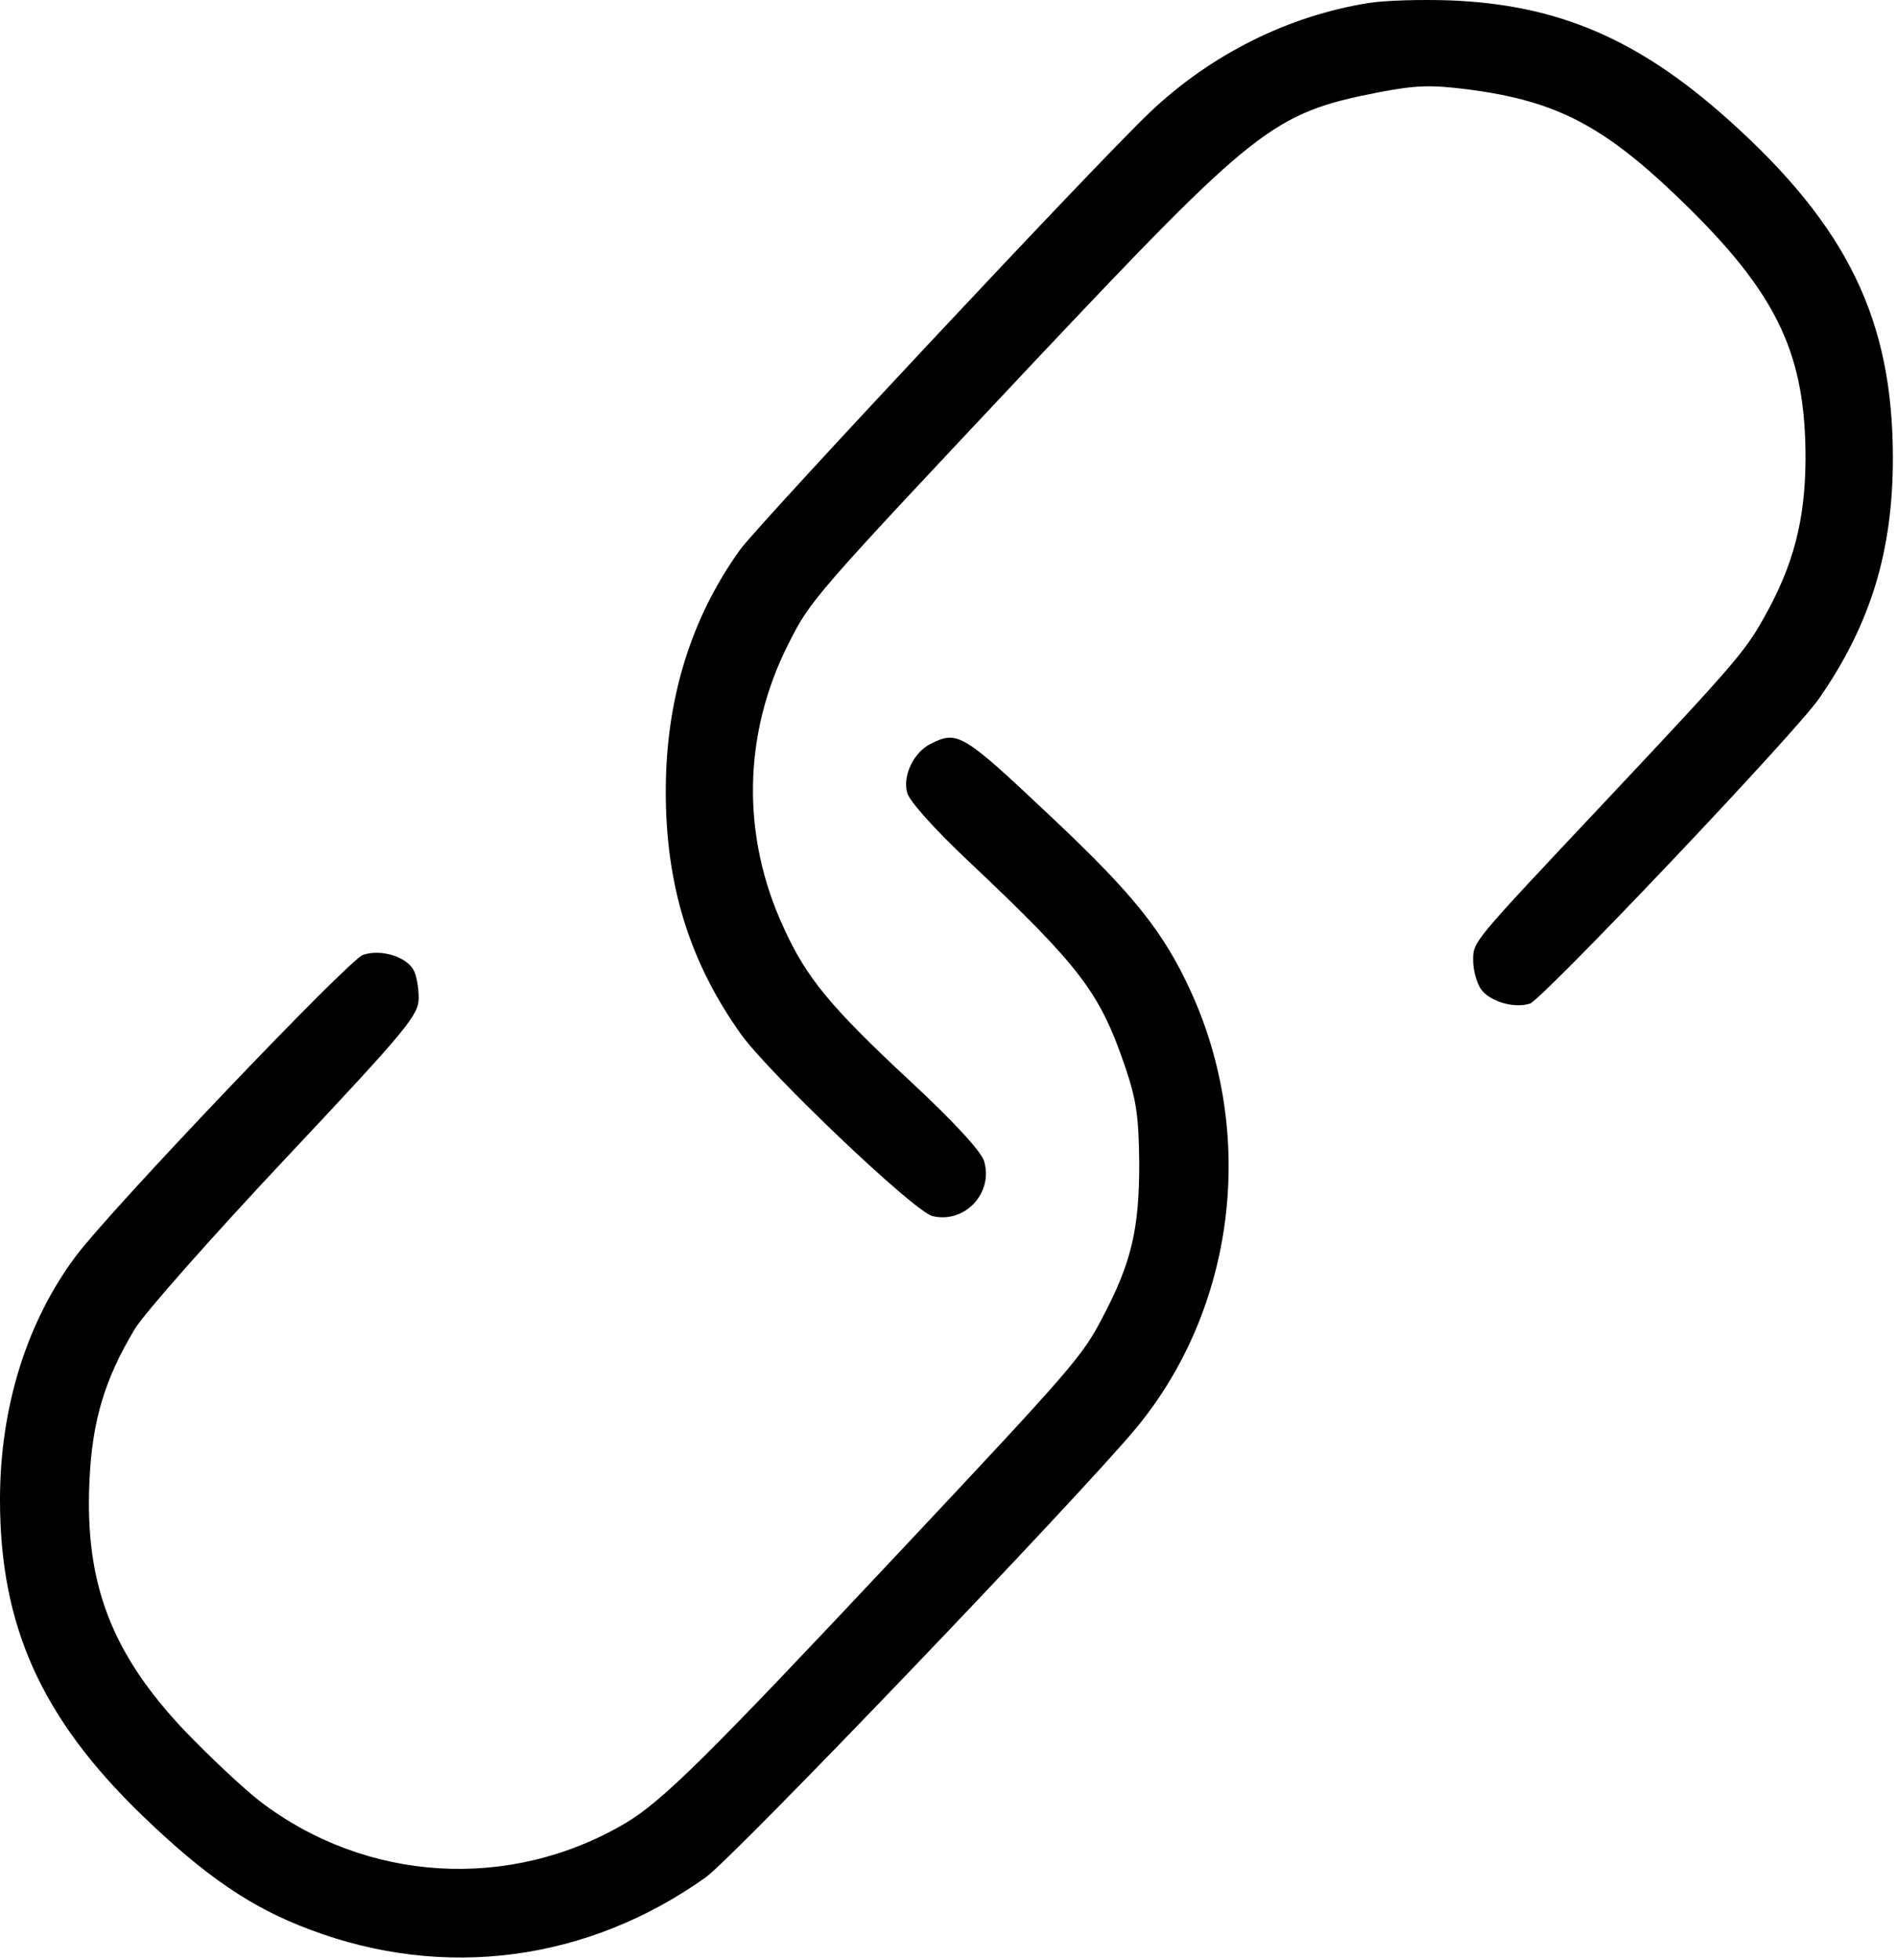 <svg width="367" height="379" viewBox="0 0 367 379" fill="none" xmlns="http://www.w3.org/2000/svg">
<path d="M264.801 0.576C249.201 3.076 234.301 10.476 222.401 21.776C211.701 31.976 147.301 100.776 143.201 106.276C133.701 119.476 128.801 135.176 128.801 153.076C128.801 171.176 133.401 186.076 143.401 200.076C149.001 207.776 176.801 234.276 180.401 235.176C186.601 236.676 192.201 230.776 190.401 224.576C189.801 222.676 184.701 217.076 176.301 209.276C160.601 194.676 156.001 189.076 151.601 179.376C143.401 161.676 143.701 141.976 152.501 124.576C156.901 115.876 157.001 115.776 199.601 70.476C242.901 24.576 246.201 21.876 266.601 17.876C273.901 16.476 276.701 16.376 283.901 17.276C301.701 19.576 310.901 24.576 327.101 40.576C344.101 57.476 349.401 68.976 349.301 89.076C349.201 100.576 347.001 109.276 341.301 119.376C337.701 125.876 335.601 128.376 310.001 155.576C284.501 182.676 285.001 182.076 285.001 185.776C285.001 187.676 285.701 190.076 286.501 191.276C288.201 193.676 292.901 195.076 296.001 194.076C298.401 193.276 347.701 141.376 352.001 134.976C361.901 120.676 366.201 106.576 366.201 88.576C366.201 61.876 357.401 43.776 334.401 23.176C317.001 7.576 301.401 0.876 280.501 0.076C275.001 -0.124 267.901 0.076 264.801 0.576Z" fill="black"/>
<path d="M180 143.876C176.8 145.476 174.6 149.976 175.5 153.276C175.8 154.776 180.8 160.376 187.3 166.476C208.9 186.876 212.7 191.776 217.6 206.076C219.9 212.876 220.3 215.776 220.4 225.076C220.4 237.676 218.9 244.176 213.3 254.776C209.4 262.276 207.7 264.276 173.6 300.576C136.6 339.976 128.2 348.276 121 352.576C98.6 365.776 70.8 364.076 50.2 348.276C47 345.776 40.5 339.676 35.7 334.676C21.6 319.776 16.4 306.276 17.3 286.576C17.8 274.876 20.2 266.776 26.1 256.976C28 253.876 41.1 239.076 55.3 223.976C79 198.776 81 196.276 81 192.976C81 191.076 80.6 188.576 80 187.576C78.6 184.976 73.6 183.476 70.2 184.676C67.4 185.676 21.8 233.476 14.7 242.876C5.2 255.576 0 272.076 0 290.076C0 314.376 8 332.176 27.3 350.876C39.7 362.876 48.7 368.976 60 373.176C86 382.976 113.7 379.276 136.5 363.076C141.9 359.276 209.2 288.976 219.8 276.176C239 252.976 243.1 219.576 230.4 191.776C225.2 180.376 219.4 173.076 203.8 158.376C186.2 141.776 185.3 141.176 180 143.876Z" fill="black"/>
</svg>
